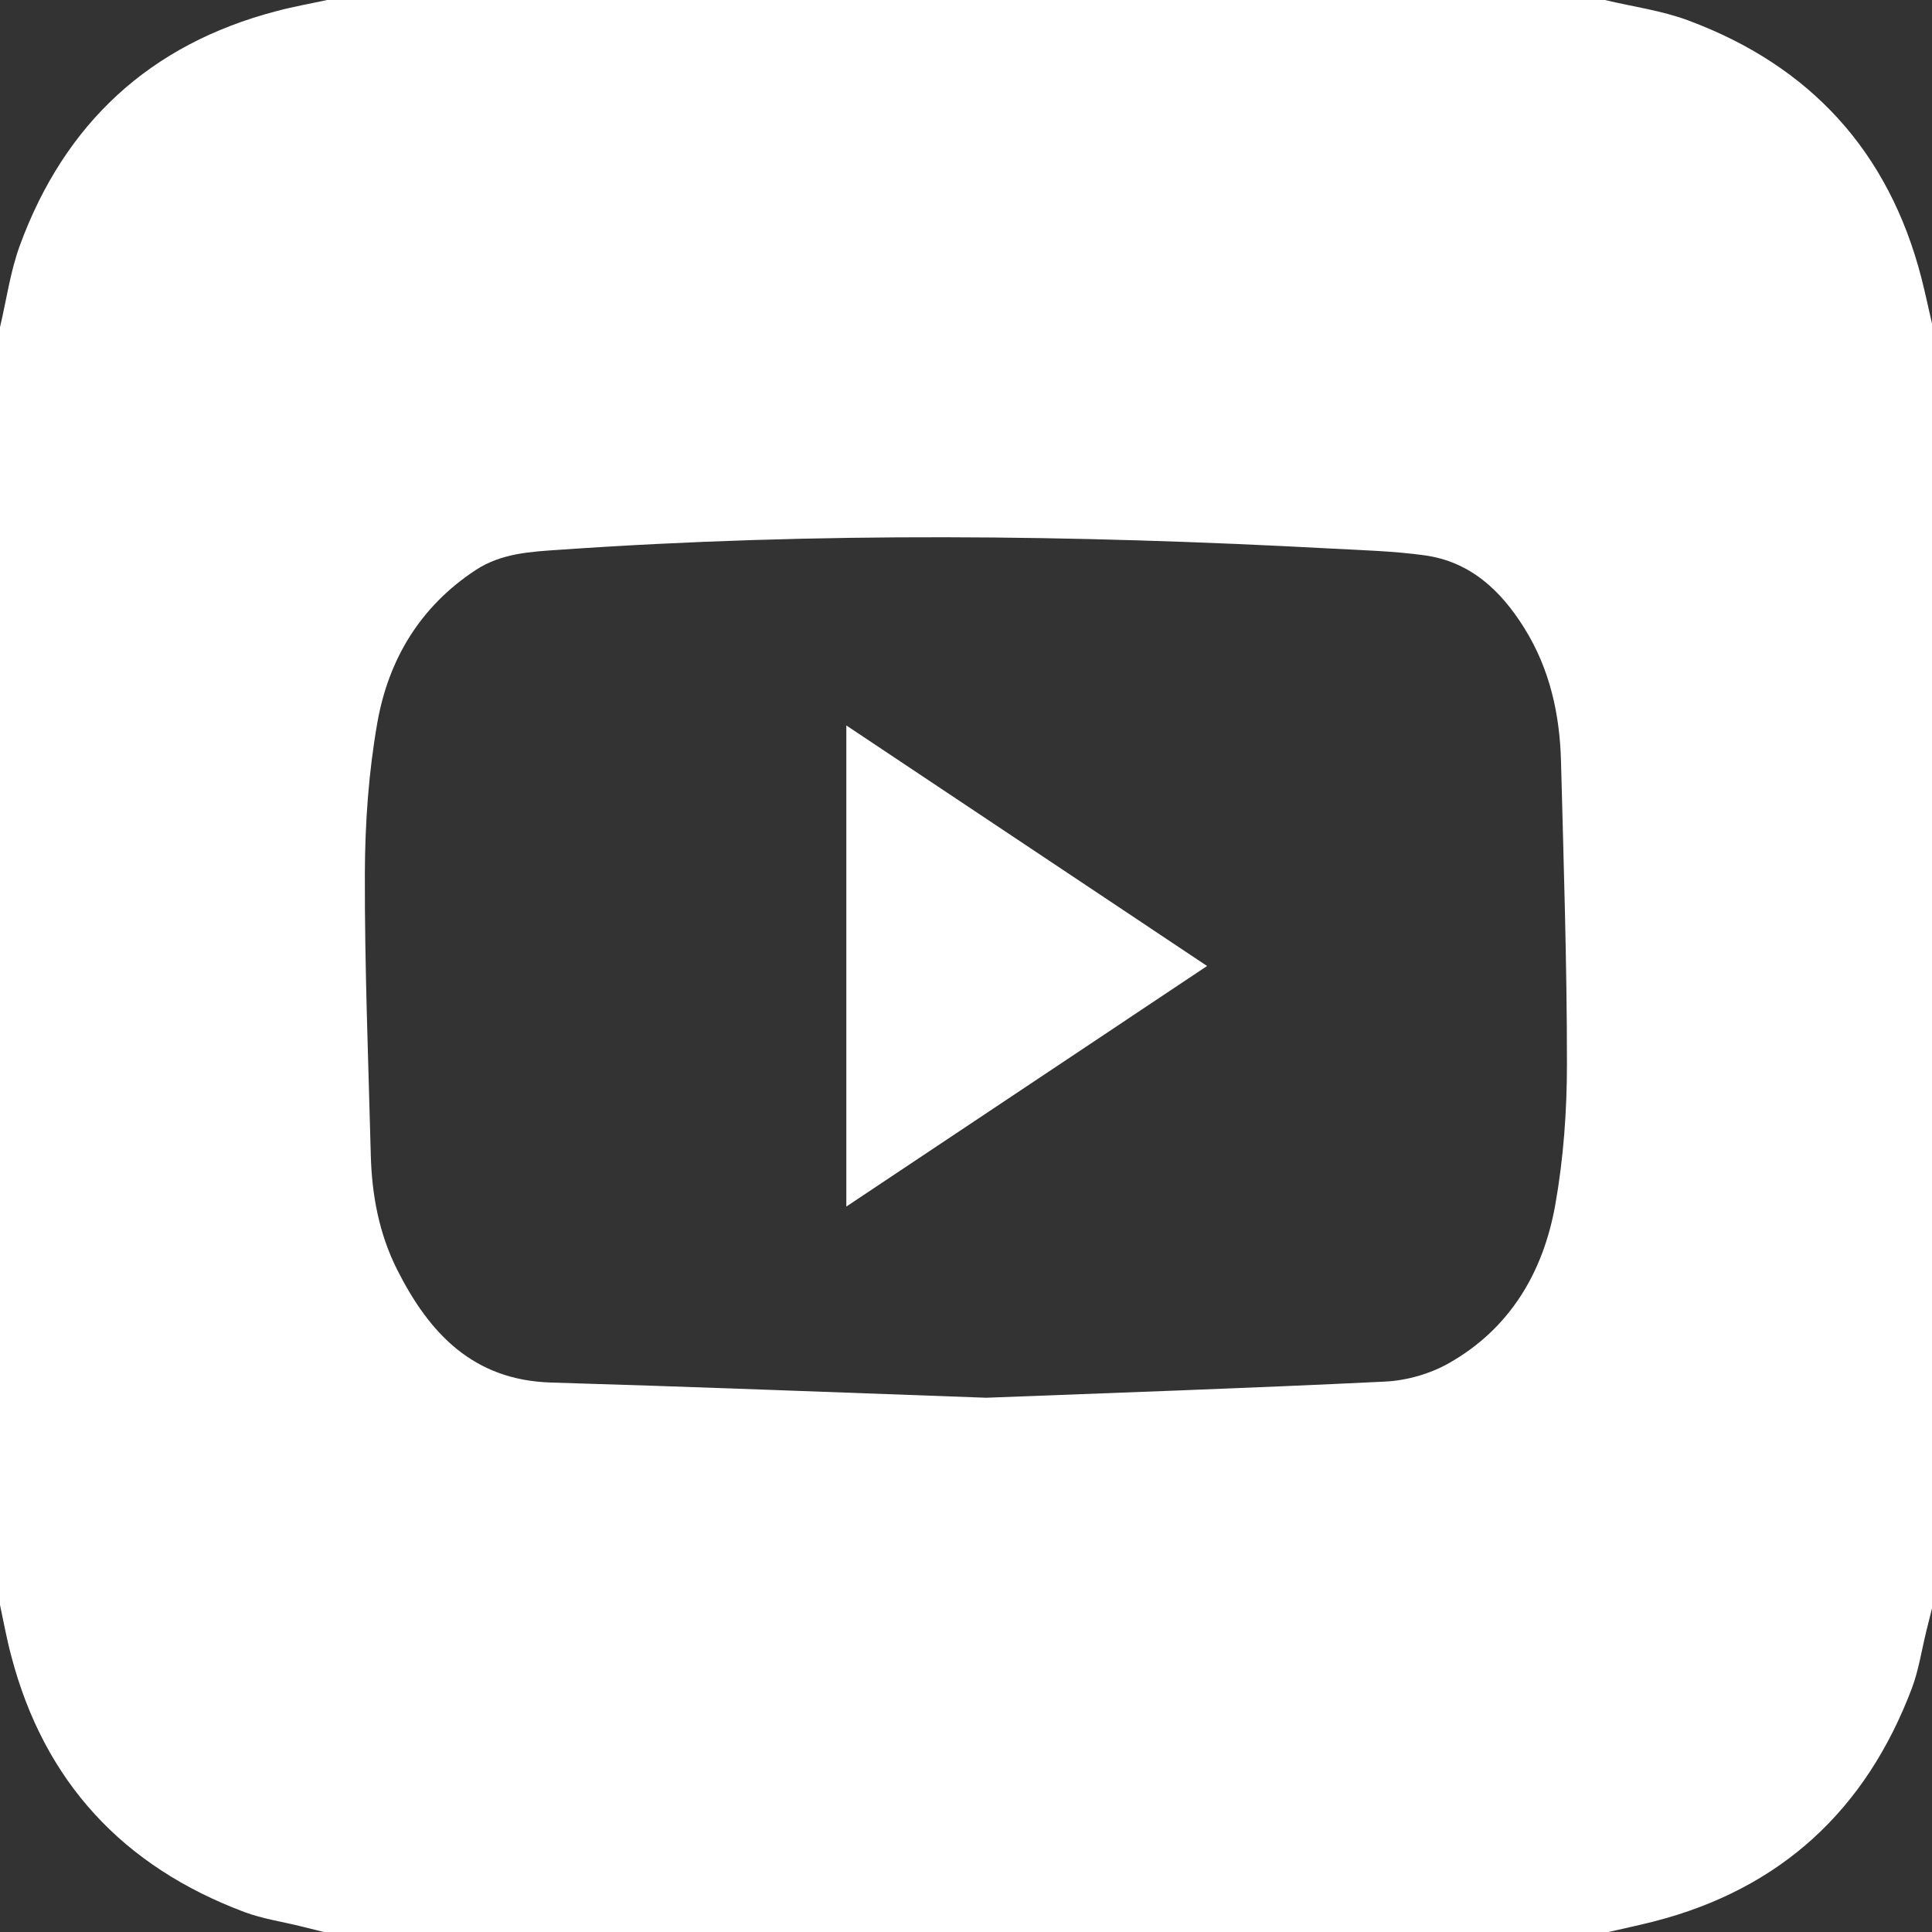 <?xml version="1.0" encoding="utf-8"?>
<!-- Generator: Adobe Illustrator 17.0.0, SVG Export Plug-In . SVG Version: 6.00 Build 0)  -->
<!DOCTYPE svg PUBLIC "-//W3C//DTD SVG 1.1//EN" "http://www.w3.org/Graphics/SVG/1.1/DTD/svg11.dtd">
<svg version="1.1" id="Laag_1" xmlns="http://www.w3.org/2000/svg" xmlns:xlink="http://www.w3.org/1999/xlink" x="0px" y="0px"
	 width="20.826px" height="20.826px" viewBox="0 0 20.826 20.826" enable-background="new 0 0 20.826 20.826" xml:space="preserve">
<rect x="0" y="0" width="20.826" height="20.826" fill="#333333" stroke="none"/>
<g>
	<path fill="#FFFFFF" d="M0,17.3c0-4.591,0-9.182,0-13.773c0.07-0.295,0.111-0.601,0.215-0.884c0.483-1.314,1.4-2.165,2.761-2.522
		C3.158,0.072,3.343,0.04,3.526,0C8.118,0,12.709,0,17.3,0c0.3,0.072,0.611,0.113,0.898,0.22c1.314,0.489,2.162,1.411,2.514,2.777
		c0.042,0.164,0.077,0.331,0.115,0.496c0,4.613,0,9.227,0,13.84c-0.021,0.084-0.042,0.169-0.063,0.253
		c-0.05,0.204-0.081,0.415-0.154,0.61c-0.495,1.313-1.413,2.165-2.78,2.516c-0.164,0.042-0.331,0.077-0.496,0.115
		c-4.613,0-9.227,0-13.84,0c-0.084-0.021-0.169-0.042-0.253-0.063c-0.203-0.05-0.414-0.081-0.609-0.154
		c-1.306-0.491-2.156-1.403-2.511-2.761C0.072,17.667,0.039,17.482,0,17.3z M10.631,15.067c1.295-0.05,2.796-0.101,4.297-0.174
		c0.234-0.011,0.487-0.083,0.691-0.199c0.659-0.373,1.017-0.982,1.146-1.706c0.089-0.499,0.126-1.014,0.126-1.522
		c0-1.085-0.036-2.171-0.064-3.256c-0.013-0.511-0.121-1-0.396-1.44c-0.253-0.406-0.584-0.717-1.076-0.784
		c-0.334-0.046-0.673-0.055-1.01-0.073c-2.77-0.149-5.54-0.18-8.31,0.013C5.721,5.947,5.403,5.963,5.126,6.146
		C4.531,6.537,4.188,7.107,4.068,7.788C3.974,8.321,3.935,8.869,3.933,9.41c-0.003,1.013,0.038,2.027,0.064,3.04
		c0.011,0.431,0.089,0.85,0.285,1.238c0.345,0.684,0.817,1.189,1.656,1.215C7.433,14.947,8.928,15.006,10.631,15.067z"/>
	<path fill="#FFFFFF" d="M9.123,13.006c0-1.739,0-3.447,0-5.186c1.299,0.866,2.579,1.72,3.889,2.593
		C11.709,11.282,10.426,12.138,9.123,13.006z"/>
</g>
</svg>
